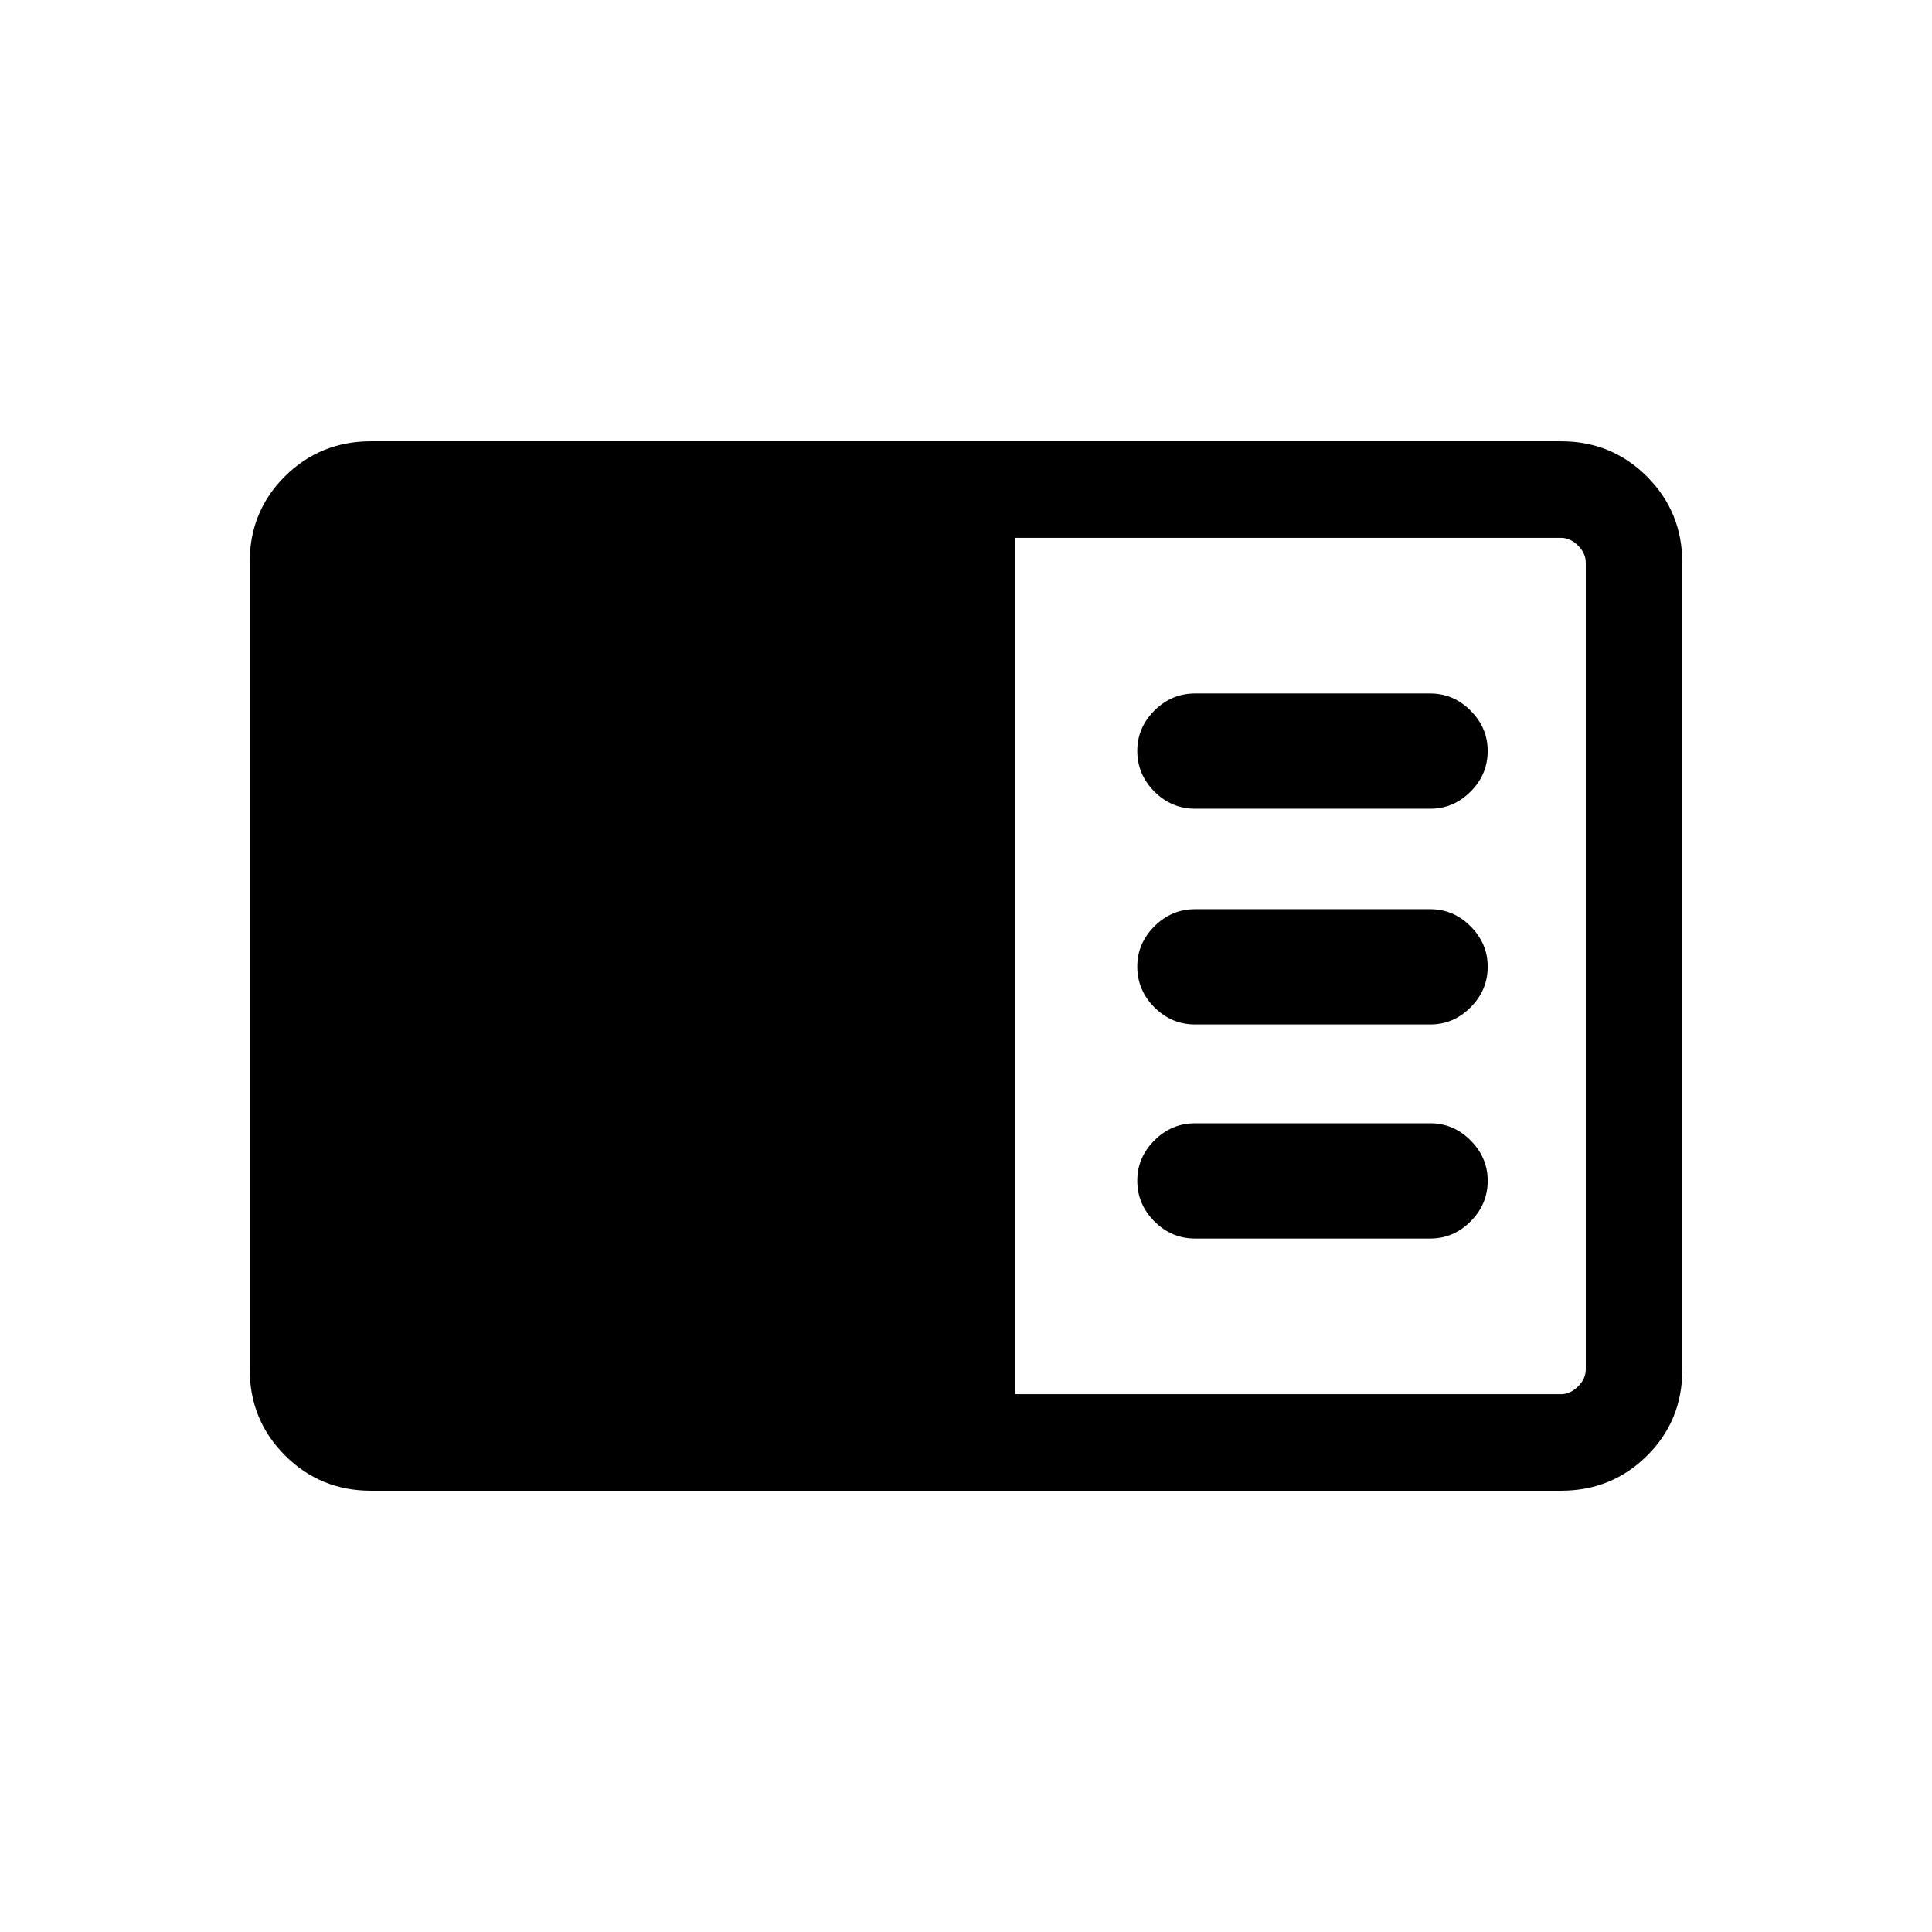 <svg xmlns="http://www.w3.org/2000/svg" height="20" viewBox="0 -960 960 960" width="20"><path d="M184.35-219.27q-25.2 0-42.74-17.55-17.53-17.54-17.53-42.76v-401.16q0-25.22 17.53-42.6 17.54-17.39 42.74-17.39h591.3q25.2 0 42.74 17.55 17.53 17.54 17.53 42.76v401.16q0 25.22-17.53 42.6-17.54 17.39-42.74 17.39h-591.3Zm320.03-47.96h271.27q4.62 0 8.47-3.85 3.84-3.84 3.84-8.46v-400.92q0-4.62-3.84-8.46-3.85-3.85-8.47-3.85H504.38v425.54Zm206.31-77.35q11.53 0 20.03-8.5 8.51-8.5 8.51-20.21 0-11.52-8.51-20.04-8.5-8.52-20.03-8.52H593.85q-11.72 0-20.23 8.51-8.51 8.5-8.51 20.01 0 11.71 8.51 20.23t20.23 8.52h116.84Zm0-106.38q11.53 0 20.03-8.5 8.51-8.5 8.51-20.21 0-11.52-8.51-20.04-8.5-8.52-20.03-8.52H593.85q-11.72 0-20.23 8.5t-8.51 20.02q0 11.71 8.51 20.23t20.23 8.52h116.84Zm0-107.19q11.53 0 20.03-8.51 8.51-8.5 8.51-20.21 0-11.51-8.51-20.03-8.5-8.52-20.03-8.52H593.85q-11.72 0-20.23 8.5t-8.51 20.02q0 11.71 8.51 20.23t20.23 8.52h116.84Z"/></svg>